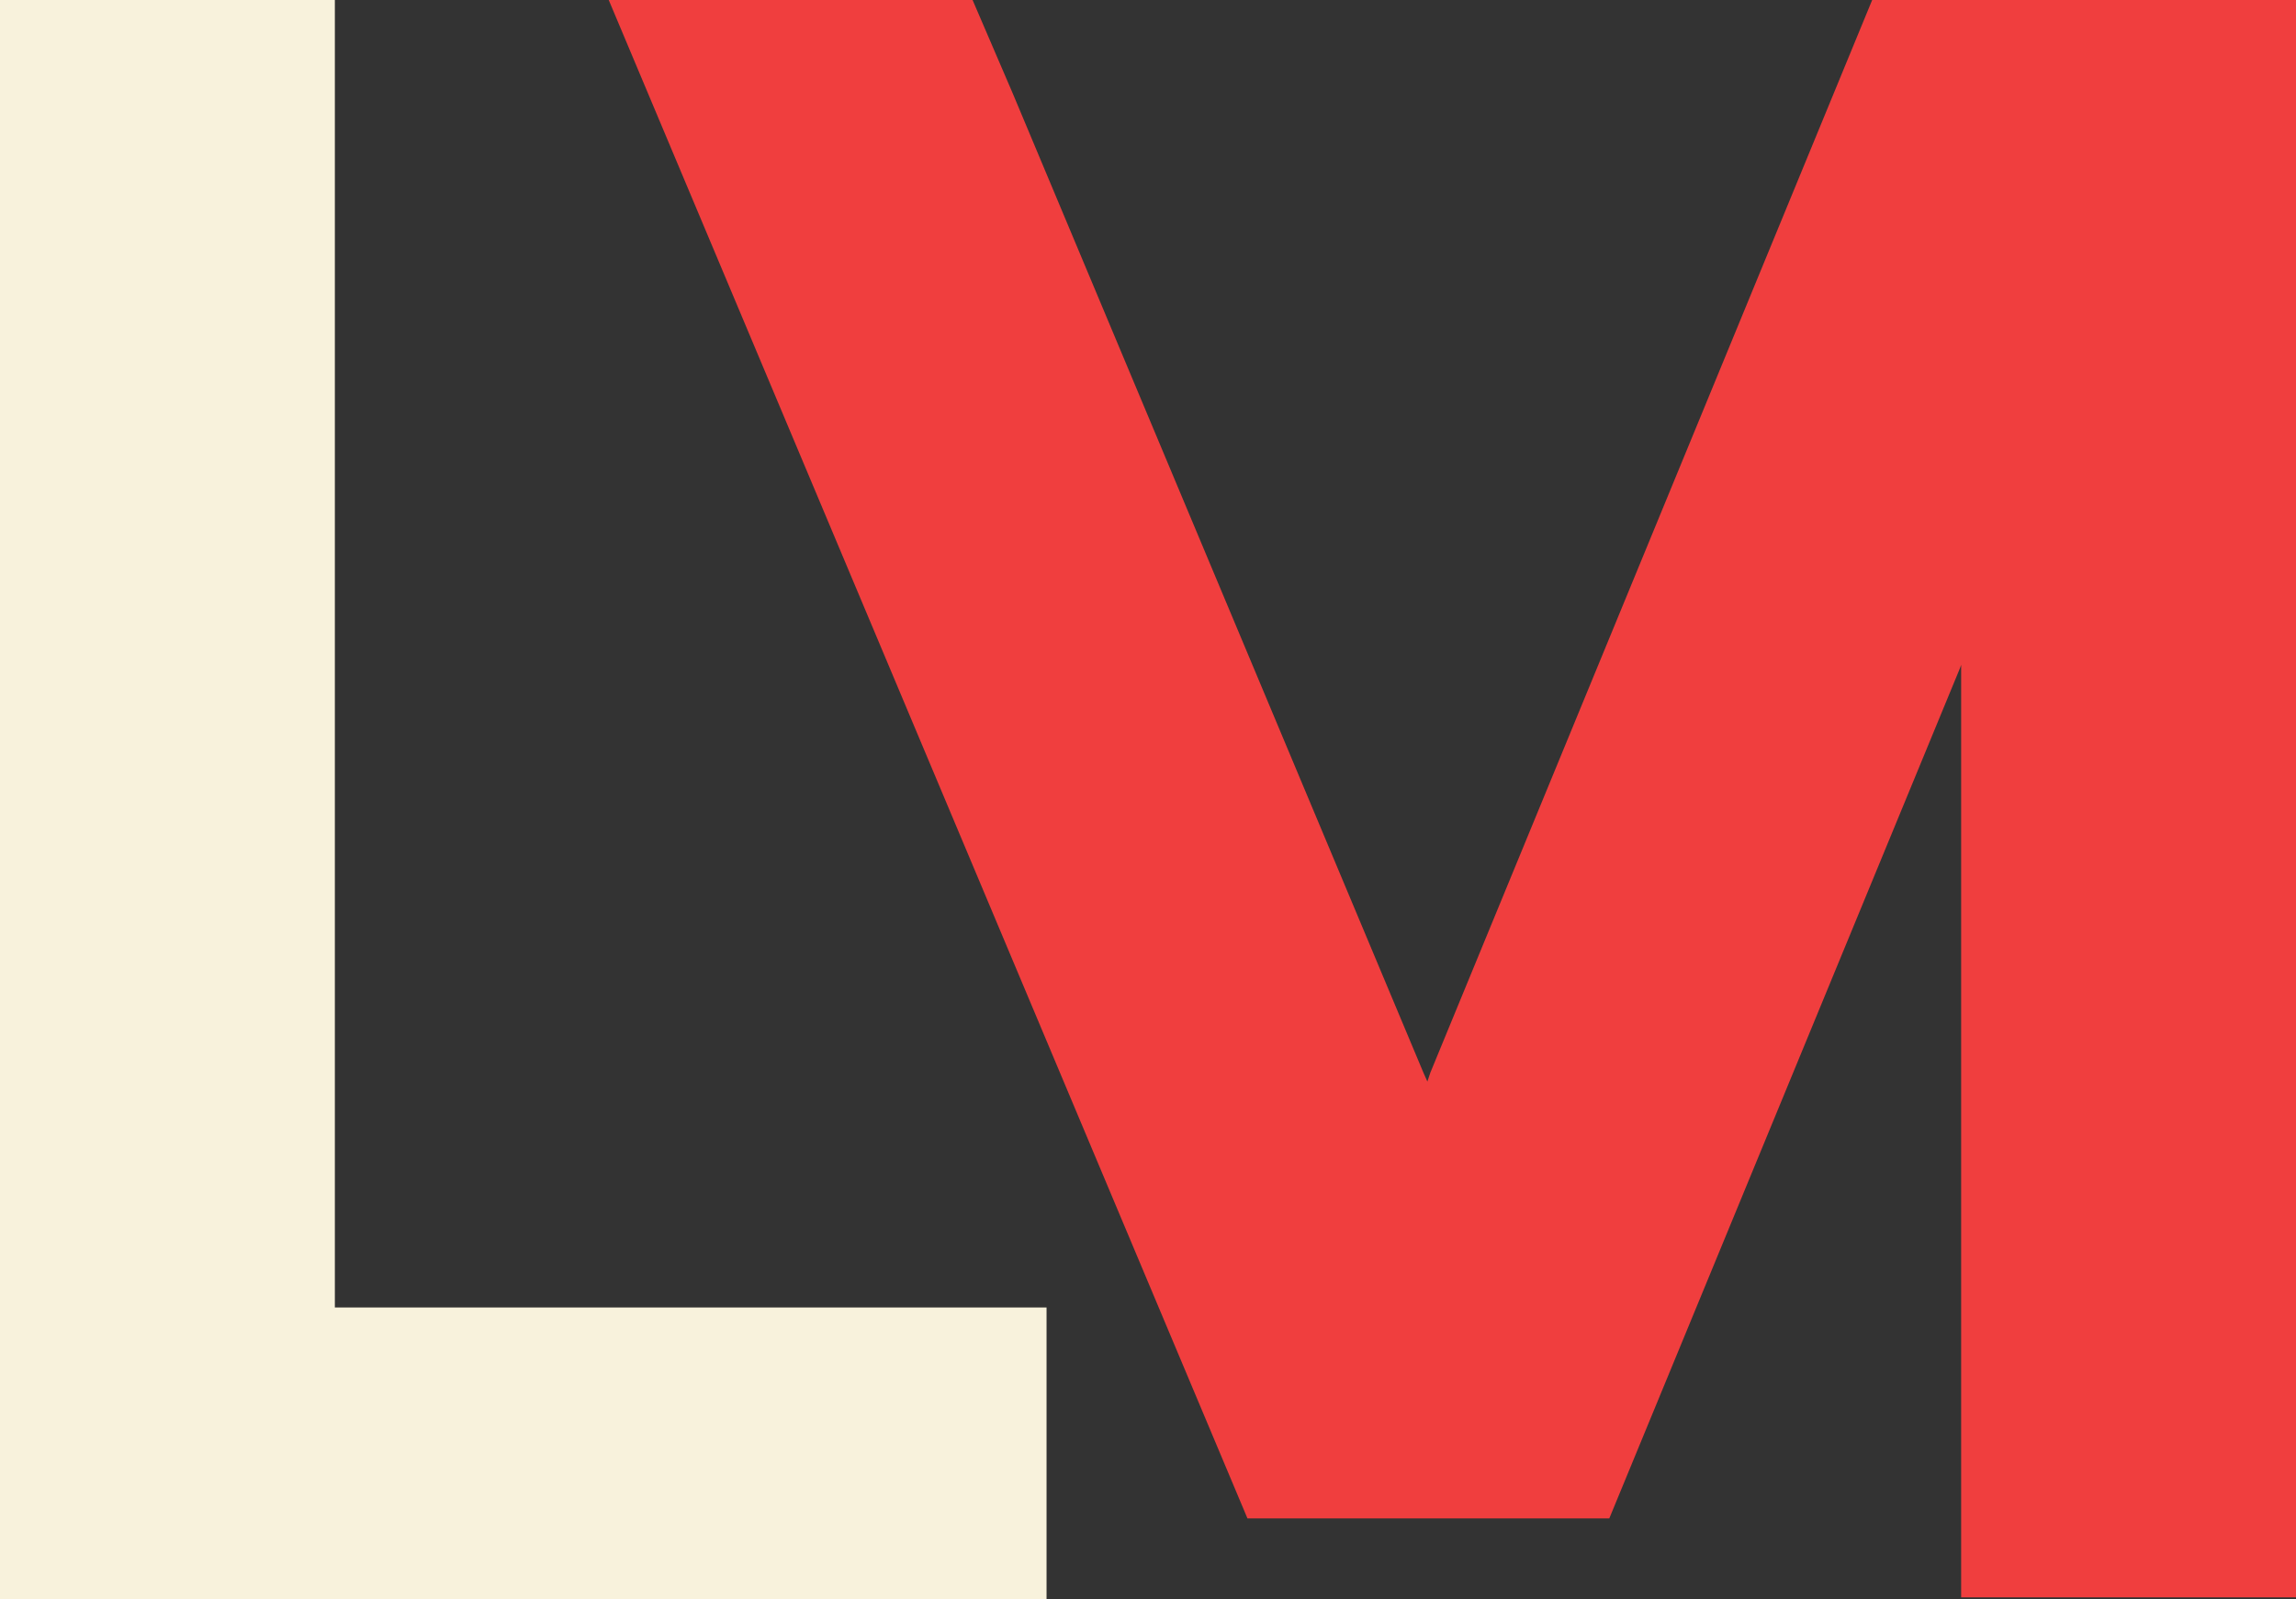 <?xml version="1.0" encoding="UTF-8"?>
<svg id="Layer_2" data-name="Layer 2" xmlns="http://www.w3.org/2000/svg" viewBox="0 0 22.97 16">
  <rect x="0" y="0" width="22.97" height="16" fill="#333333" stroke="none"/>
  <defs>
    <style>
      .cls-1 {
        fill: #f8f2dc;
      }

      .cls-2 {
        fill: #f03e3e;
      }
    </style>
  </defs>
  <g id="Layer_1-2" data-name="Layer 1">
    <g>
      <path class="cls-1" d="M3.35,13.08V0H0V16H10.47v-2.92H3.35Z"/>
      <polygon class="cls-2" points="22.97 0 22.97 15.98 19.62 15.98 19.62 6.65 19.61 6.68 16.1 15.19 12.48 15.19 6.09 0 9.73 0 10.13 .93 14.24 10.73 14.28 10.82 14.31 10.73 18.73 0 22.97 0"/>
    </g>
  </g>
</svg>